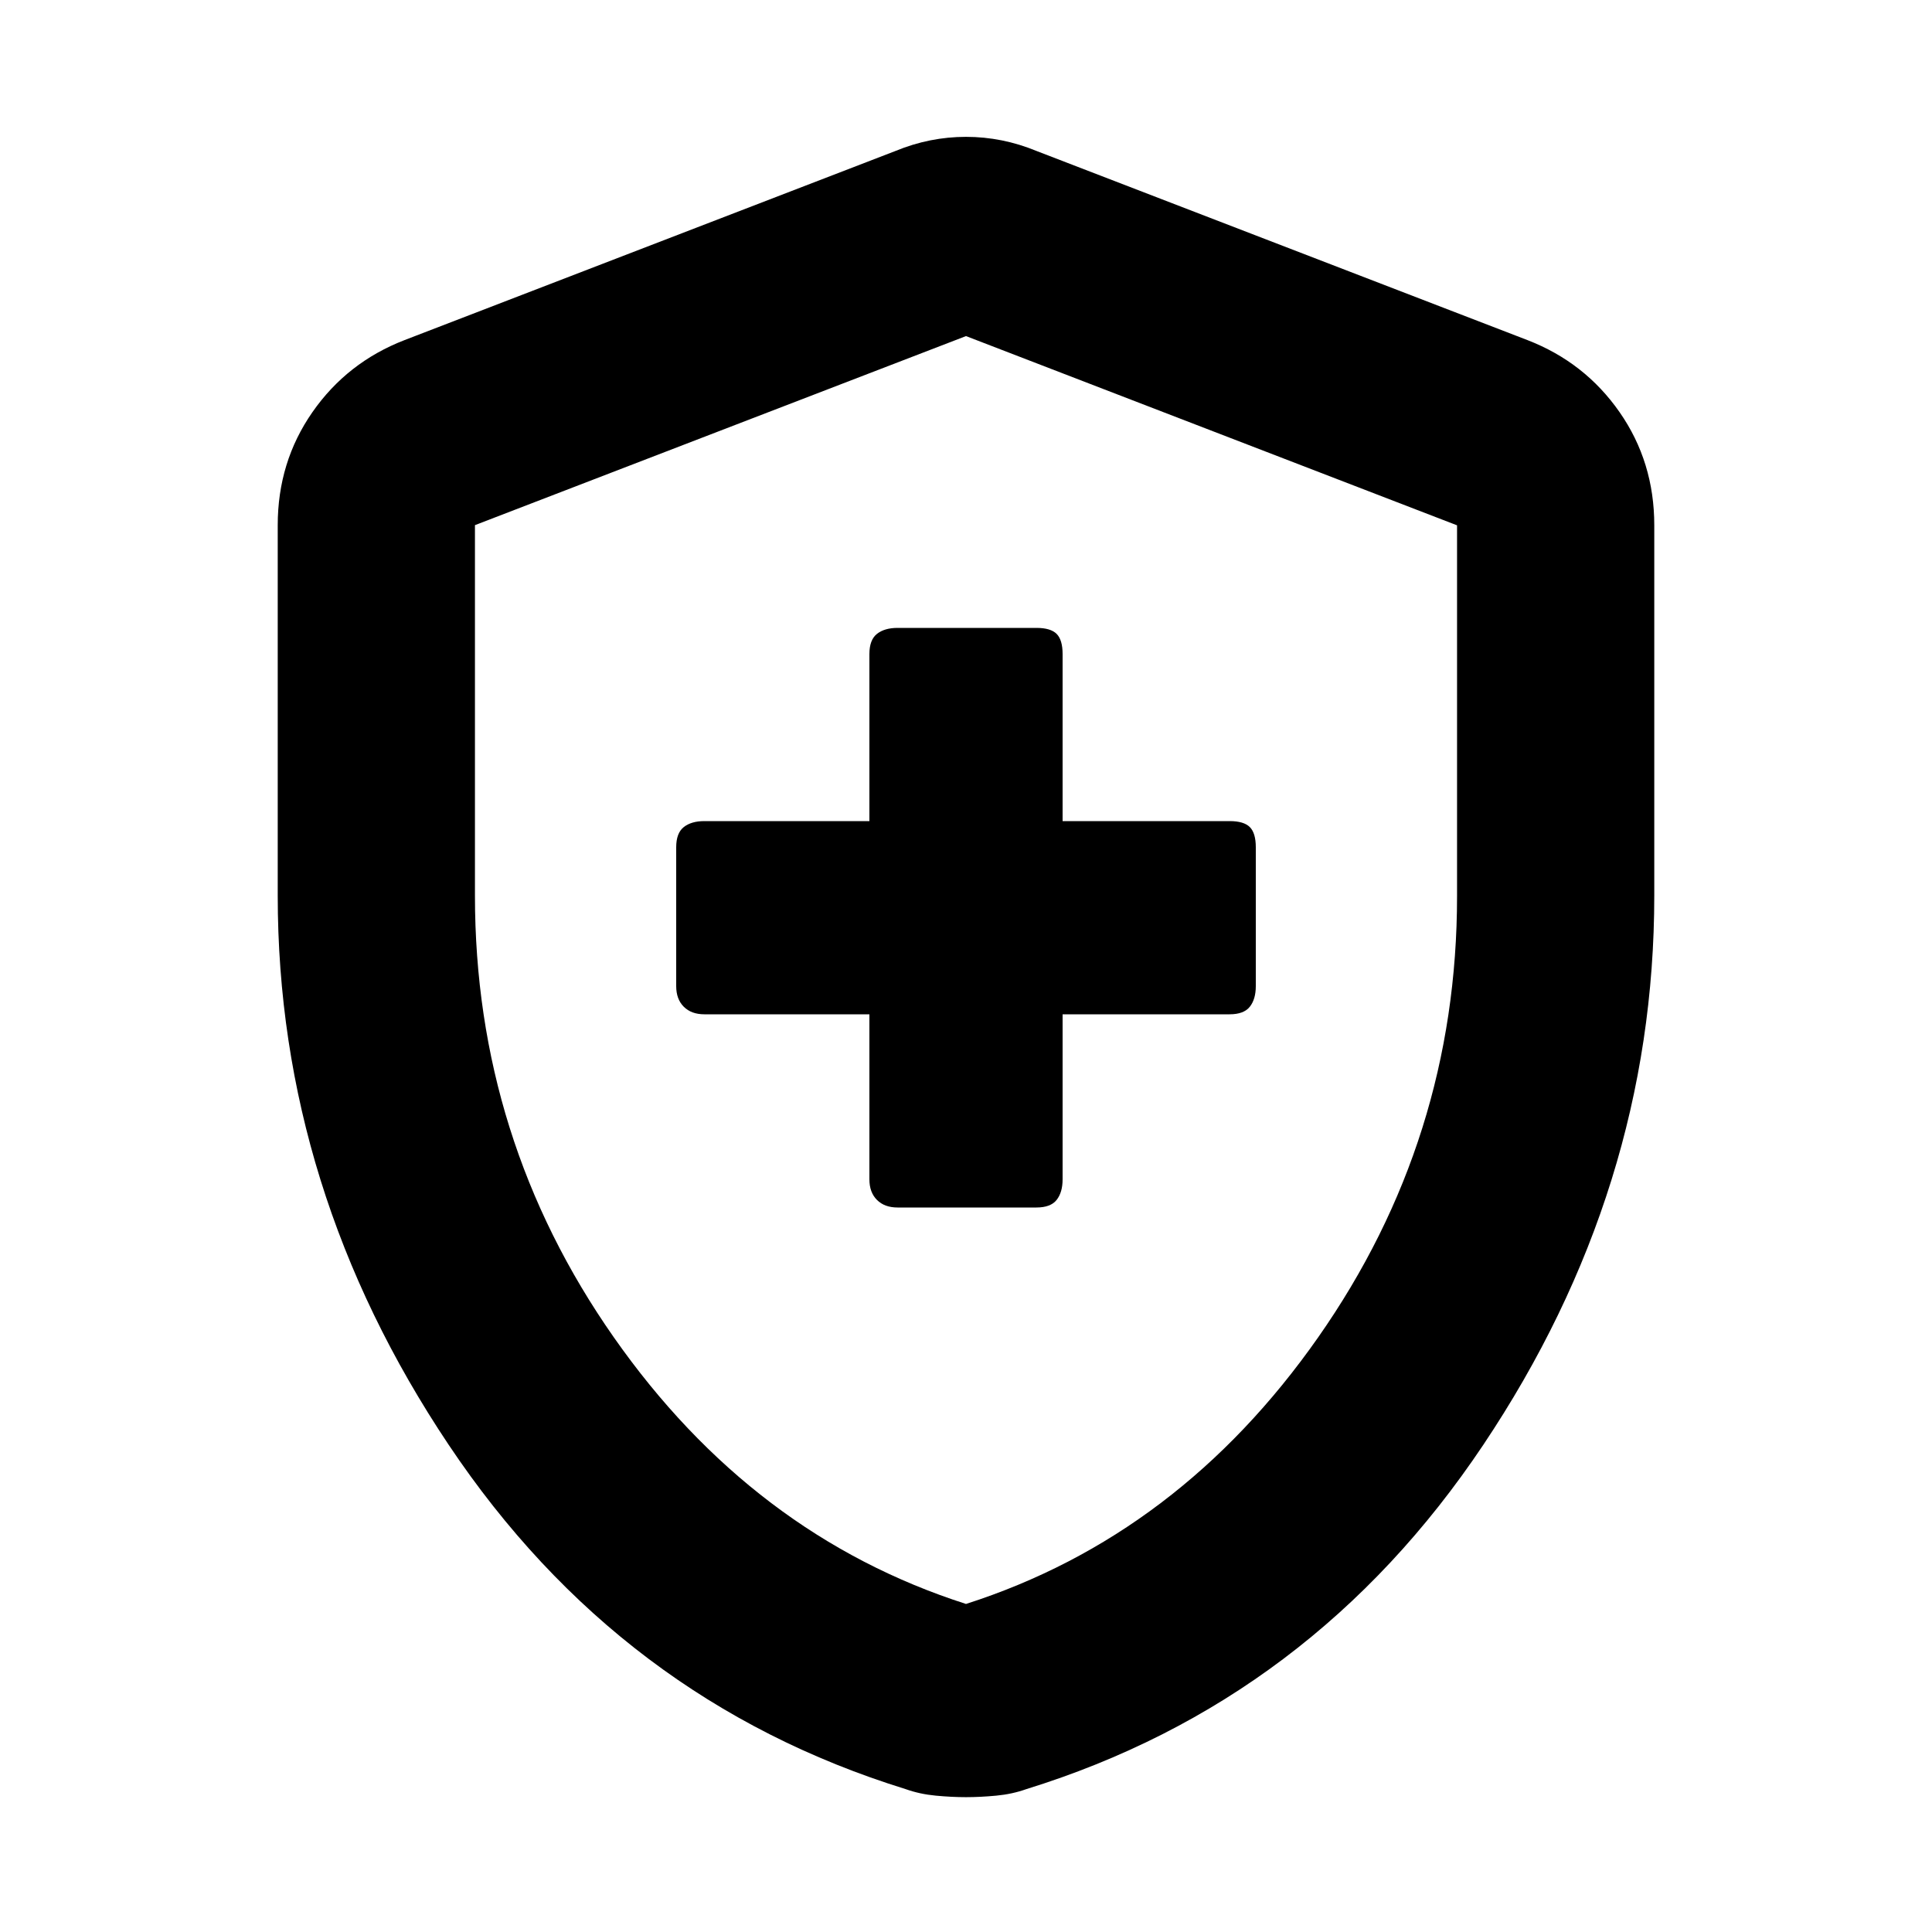 <svg xmlns="http://www.w3.org/2000/svg" height="20" viewBox="0 -960 960 960" width="20"><path d="M432-456v82q0 6.48 3.76 10.24T446-360h69q7.05 0 10.03-3.76Q528-367.52 528-374v-82h83q7.05 0 10.03-3.76Q624-463.52 624-470v-69q0-7.05-2.97-10.03Q618.05-552 611-552h-83v-83q0-7.05-2.97-10.03Q522.05-648 515-648h-69q-6.48 0-10.24 2.97Q432-642.05 432-635v83h-82q-6.48 0-10.24 2.97Q336-546.05 336-539v69q0 6.48 3.76 10.24T350-456h82Zm48 389q-7 0-15-.75T450-71q-142-44-227-171t-85-273v-184q0-31.45 17.24-56.2Q172.48-779.96 201-791l244-94q17-7 35-7t35 7l244 94q28.52 11.04 45.76 35.8Q822-730.45 822-699v184q0 146-85 273T510-71q-7 2.5-15 3.25T480-67Zm0-96q106-34 175-132.5t69-219.22v-184.25L480-793l-244 93.94V-515q0 121 69 219.5T480-163Zm0-315Z"/></svg>